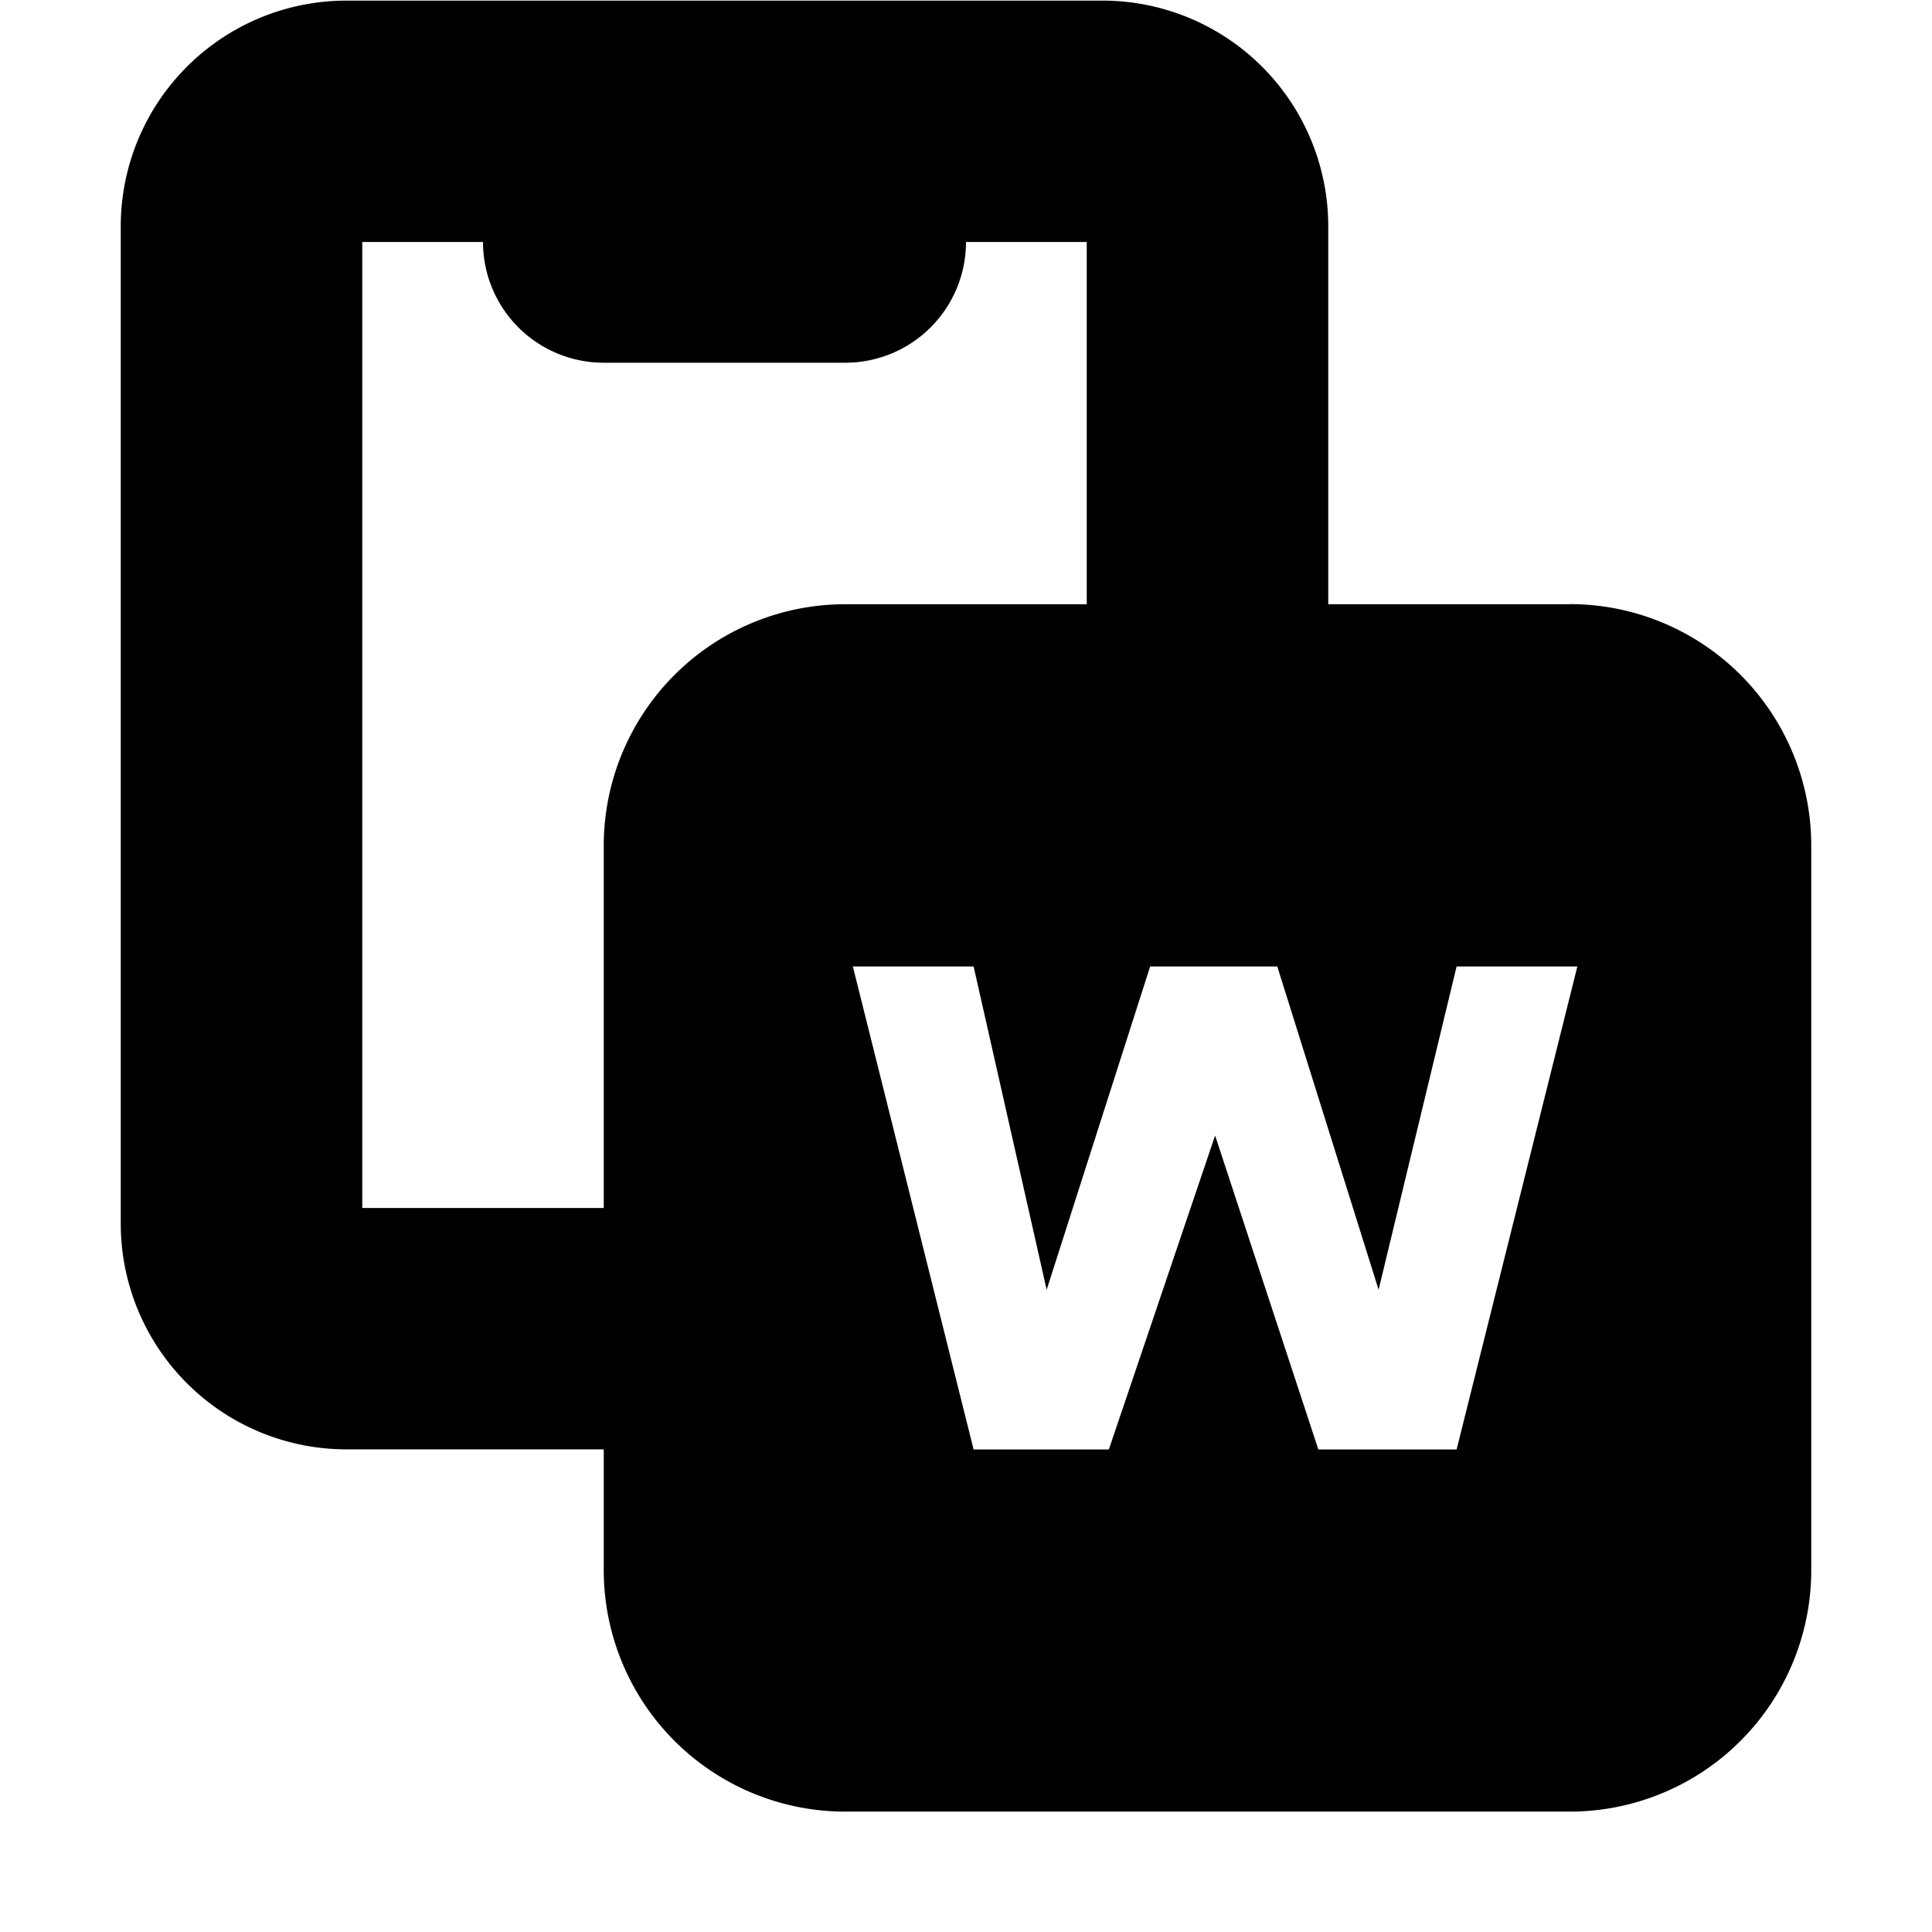 <!--
* SPDX-FileCopyrightText: © 2020 Liferay, Inc. <https://liferay.com>
* SPDX-FileCopyrightText: © 2020 Contributors to the project Clay <https://github.com/liferay/clay/graphs/contributors>
*
* SPDX-License-Identifier: BSD-3-Clause
-->
<svg viewBox="0 0 16 16" xmlns="http://www.w3.org/2000/svg"><path d="M13 5.004h-2V1.875A1.87 1.87 0 0 0 9.13.005H2.87A1.87 1.87 0 0 0 1 1.874v8.259a1.87 1.87 0 0 0 1.87 1.87H5v1a2 2 0 0 0 2 2h6a2 2 0 0 0 2-2v-6a2 2 0 0 0-2-2Zm-8 2v3H3v-8h1a1 1 0 0 0 1 1h2a1 1 0 0 0 1-1h1v3H7a2 2 0 0 0-2 2Zm7.063 5h-1.145l-.855-2.6-.88 2.6h-1.12l-1-4h1l.605 2.677.857-2.677h1.053l.839 2.677.646-2.677h1l-1 4Z"/></svg>
